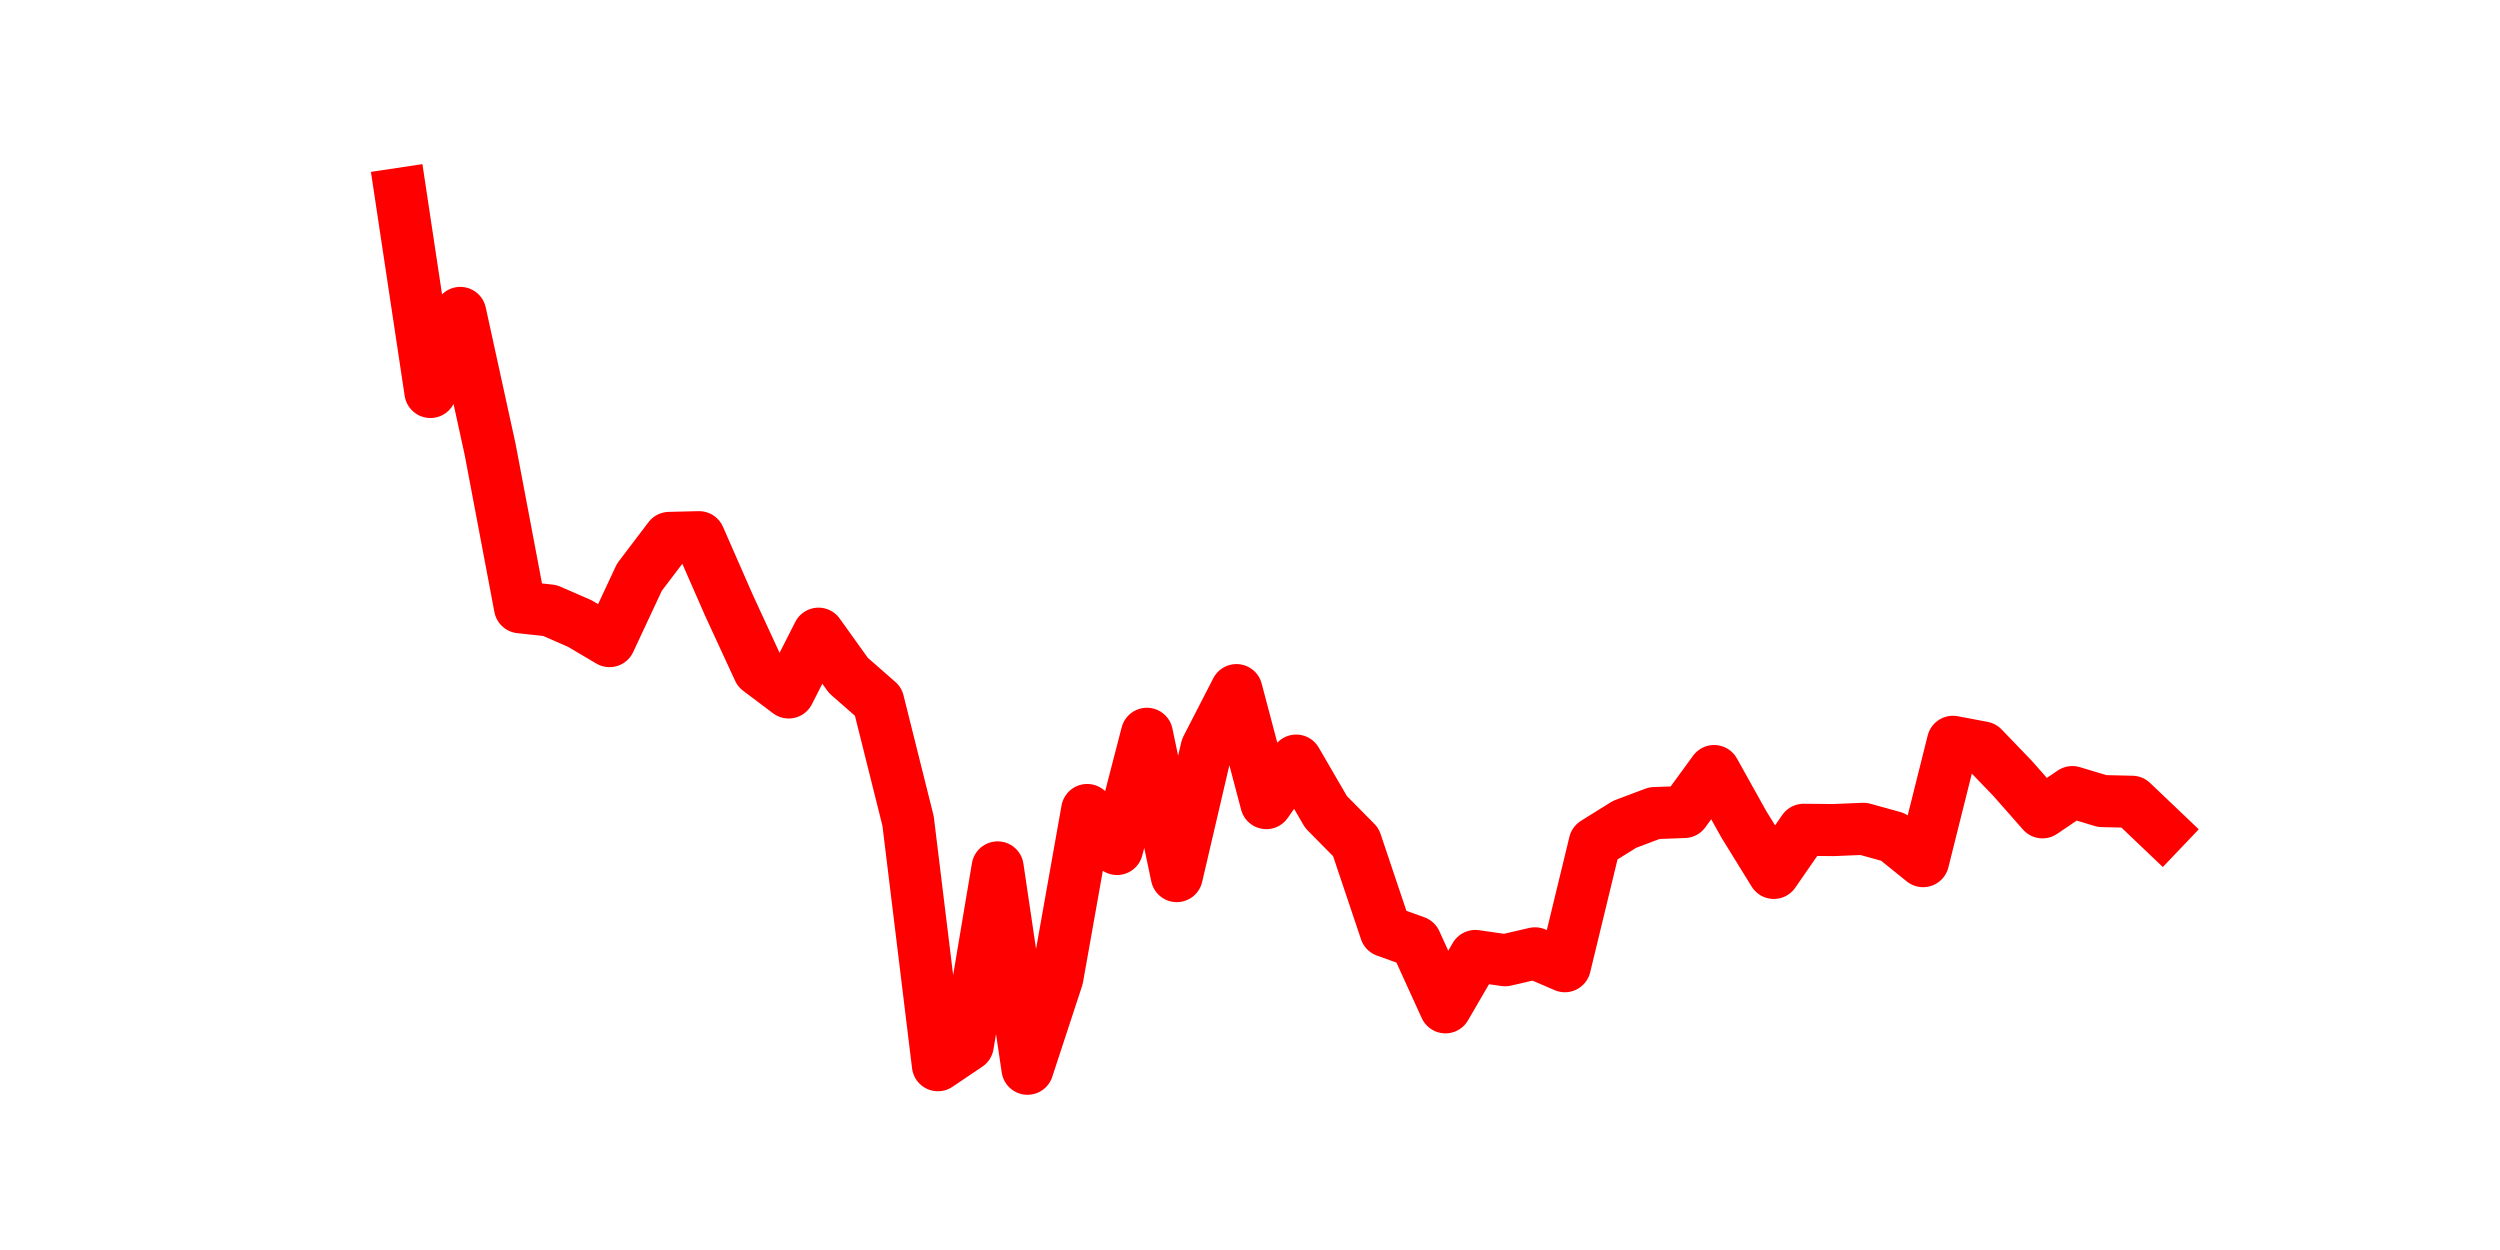 <?xml version="1.0" encoding="utf-8" standalone="no"?>
<!DOCTYPE svg PUBLIC "-//W3C//DTD SVG 1.1//EN"
  "http://www.w3.org/Graphics/SVG/1.1/DTD/svg11.dtd">
<svg height="36pt" version="1.1" viewBox="0 0 72 36" width="72pt" xmlns="http://www.w3.org/2000/svg" xmlns:xlink="http://www.w3.org/1999/xlink">
 <defs>
  <style type="text/css">*{stroke-linecap:butt;stroke-linejoin:round;}</style>
 </defs>
 <g id="figure_1">
  <g id="patch_1">
   <path d="M 0 36 
L 72 36 
L 72 0 
L 0 0 
z
" style="fill:none;"/>
  </g>
  <g id="axes_1">
   <g id="line2d_1">
    <path clip-path="url(#p27285c7980)" d="M 11.536 5.58 
L 12.396 11.289 
L 13.256 9.012 
L 14.116 12.944 
L 14.976 17.489 
L 15.835 17.582 
L 16.695 17.956 
L 17.555 18.464 
L 18.415 16.624 
L 19.274 15.492 
L 20.134 15.471 
L 20.994 17.433 
L 21.854 19.296 
L 22.714 19.943 
L 23.573 18.25 
L 24.433 19.451 
L 25.293 20.205 
L 26.153 23.645 
L 27.012 30.678 
L 27.872 30.098 
L 28.732 24.981 
L 29.592 30.78 
L 30.452 28.16 
L 31.311 23.328 
L 32.171 24.451 
L 33.031 21.133 
L 33.891 25.232 
L 34.751 21.545 
L 35.61 19.875 
L 36.47 23.13 
L 37.33 21.905 
L 38.19 23.385 
L 39.049 24.255 
L 39.909 26.815 
L 40.769 27.124 
L 41.629 29.011 
L 42.489 27.532 
L 43.348 27.655 
L 44.208 27.456 
L 45.068 27.827 
L 45.928 24.277 
L 46.788 23.741 
L 47.647 23.417 
L 48.507 23.386 
L 49.367 22.206 
L 50.227 23.748 
L 51.086 25.14 
L 51.946 23.898 
L 52.806 23.906 
L 53.666 23.87 
L 54.526 24.108 
L 55.385 24.801 
L 56.245 21.364 
L 57.105 21.527 
L 57.965 22.42 
L 58.824 23.395 
L 59.684 22.812 
L 60.544 23.071 
L 61.404 23.091 
L 62.264 23.91 
" style="fill:none;stroke:#ff0000;stroke-linecap:square;stroke-width:1.5;"/>
   </g>
  </g>
 </g>
 <defs>
  <clipPath id="p27285c7980">
   <rect height="27.72" width="55.8" x="9" y="4.32"/>
  </clipPath>
 </defs>
</svg>
